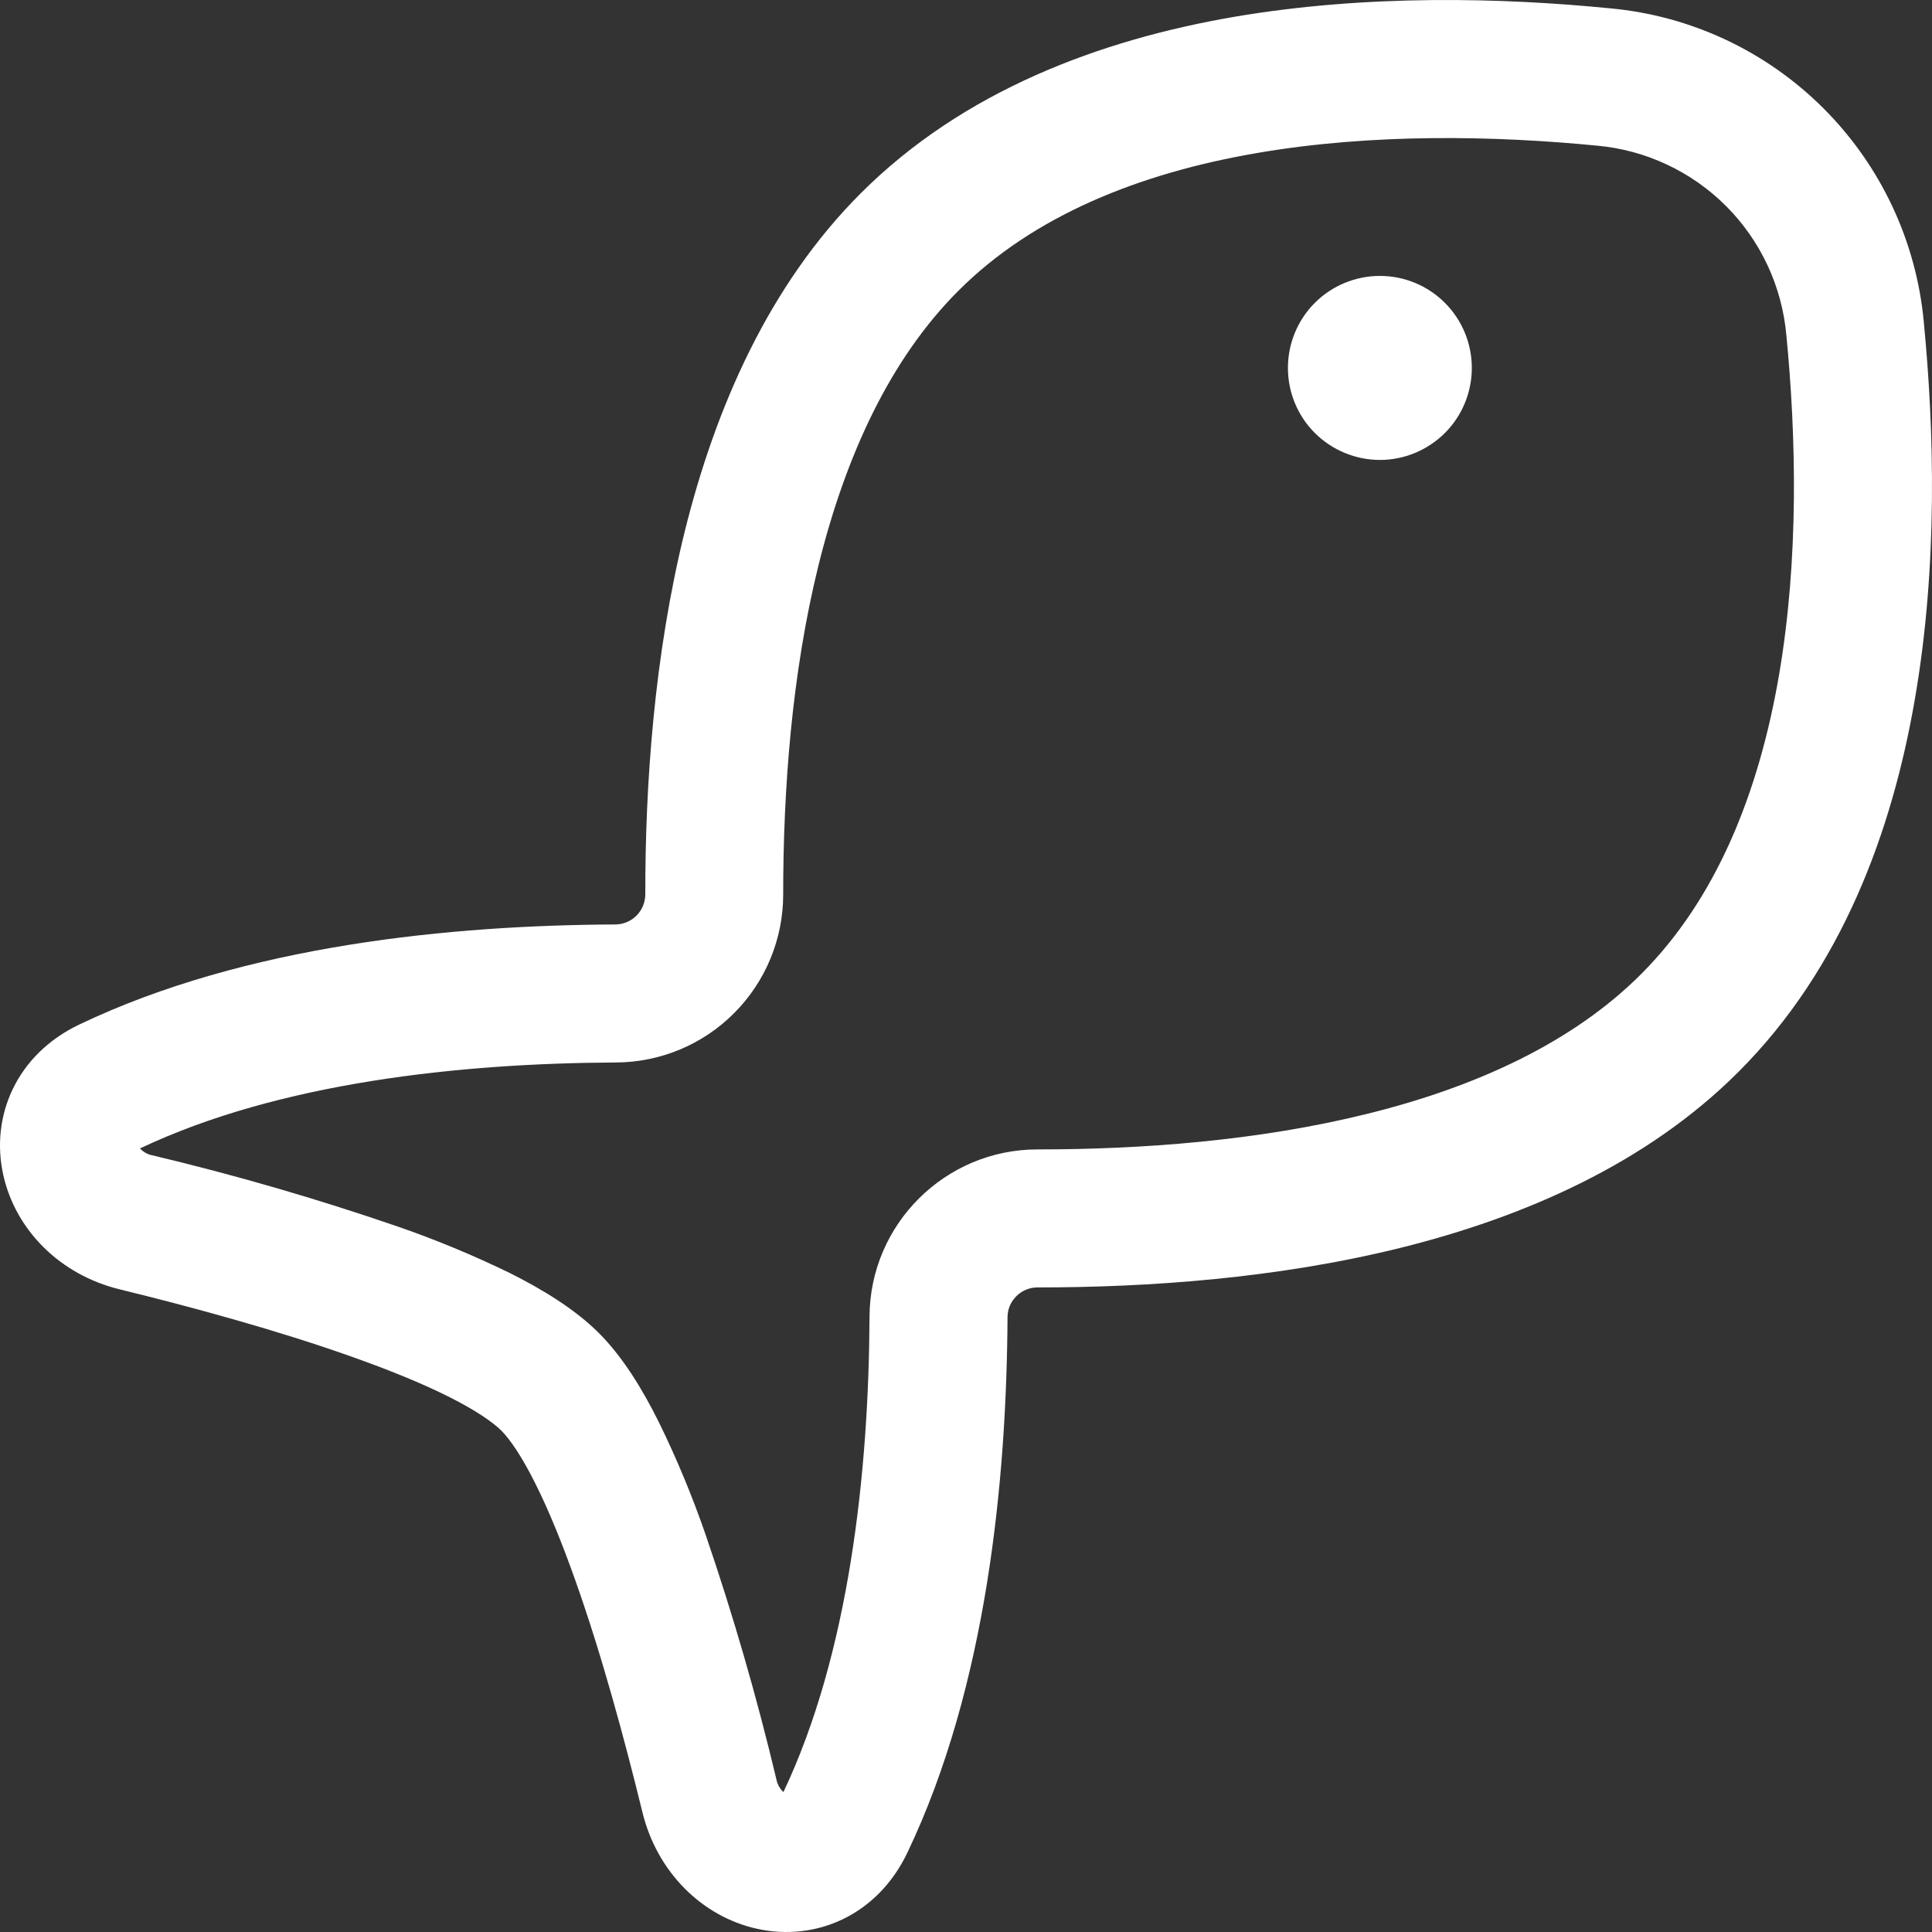<svg width="16" height="16" viewBox="0 0 16 16" fill="none" xmlns="http://www.w3.org/2000/svg">
<rect x="0" y="0" width="16" height="16" fill="#333333" stroke="none"/>
<path d="M6.486 7.409C6.486 6.547 6.556 5.578 6.78 4.675C7.005 3.769 7.373 2.972 7.936 2.409C8.56 1.784 9.439 1.434 10.411 1.267C11.379 1.101 12.392 1.125 13.224 1.206C13.628 1.242 14.007 1.419 14.294 1.706C14.581 1.993 14.758 2.372 14.794 2.777C14.875 3.61 14.899 4.622 14.733 5.591C14.566 6.563 14.216 7.442 13.591 8.067C13.028 8.631 12.23 9 11.324 9.224C10.421 9.448 9.452 9.519 8.591 9.519C7.829 9.519 7.205 10.137 7.201 10.902C7.195 12.193 7.033 13.691 6.488 14.841C6.458 14.813 6.438 14.777 6.43 14.737C6.267 14.051 6.071 13.374 5.843 12.708C5.733 12.39 5.604 12.079 5.456 11.777C5.321 11.506 5.158 11.238 4.96 11.04C4.762 10.842 4.494 10.679 4.223 10.543C3.921 10.396 3.61 10.267 3.292 10.157C2.626 9.928 1.948 9.731 1.262 9.568C1.223 9.561 1.187 9.54 1.159 9.511C2.31 8.965 3.81 8.805 5.103 8.799C5.47 8.797 5.822 8.65 6.081 8.389C6.34 8.129 6.486 7.776 6.486 7.409ZM7.128 1.601C6.365 2.364 5.924 3.381 5.671 4.4C5.418 5.424 5.343 6.493 5.344 7.41C5.343 7.475 5.317 7.537 5.271 7.583C5.225 7.629 5.163 7.655 5.098 7.656C3.749 7.662 2.039 7.824 0.656 8.485C0.136 8.733 -0.081 9.245 0.027 9.73C0.128 10.185 0.495 10.557 0.992 10.678C1.597 10.826 2.3 11.018 2.911 11.235C3.216 11.343 3.49 11.454 3.712 11.565C3.942 11.68 4.083 11.779 4.152 11.848C4.222 11.918 4.32 12.058 4.435 12.289C4.546 12.511 4.657 12.784 4.765 13.089C4.982 13.7 5.172 14.402 5.32 15.007C5.441 15.504 5.814 15.872 6.268 15.973C6.754 16.081 7.265 15.864 7.514 15.344C8.174 13.962 8.336 12.255 8.344 10.907C8.344 10.774 8.456 10.662 8.59 10.662C9.506 10.662 10.575 10.588 11.599 10.334C12.62 10.08 13.636 9.639 14.399 8.875C15.252 8.022 15.67 6.887 15.859 5.785C16.05 4.678 16.018 3.555 15.932 2.666C15.87 1.998 15.576 1.372 15.102 0.898C14.627 0.423 14.002 0.13 13.334 0.069C12.446 -0.019 11.323 -0.049 10.217 0.14C9.115 0.33 7.981 0.748 7.128 1.601ZM11.428 2.285C11.63 2.285 11.823 2.365 11.966 2.508C12.109 2.651 12.189 2.845 12.189 3.047C12.189 3.249 12.109 3.443 11.966 3.586C11.823 3.728 11.63 3.809 11.428 3.809C11.226 3.809 11.032 3.728 10.889 3.586C10.746 3.443 10.666 3.249 10.666 3.047C10.666 2.845 10.746 2.651 10.889 2.508C11.032 2.365 11.226 2.285 11.428 2.285Z" fill="white"/>
</svg>
